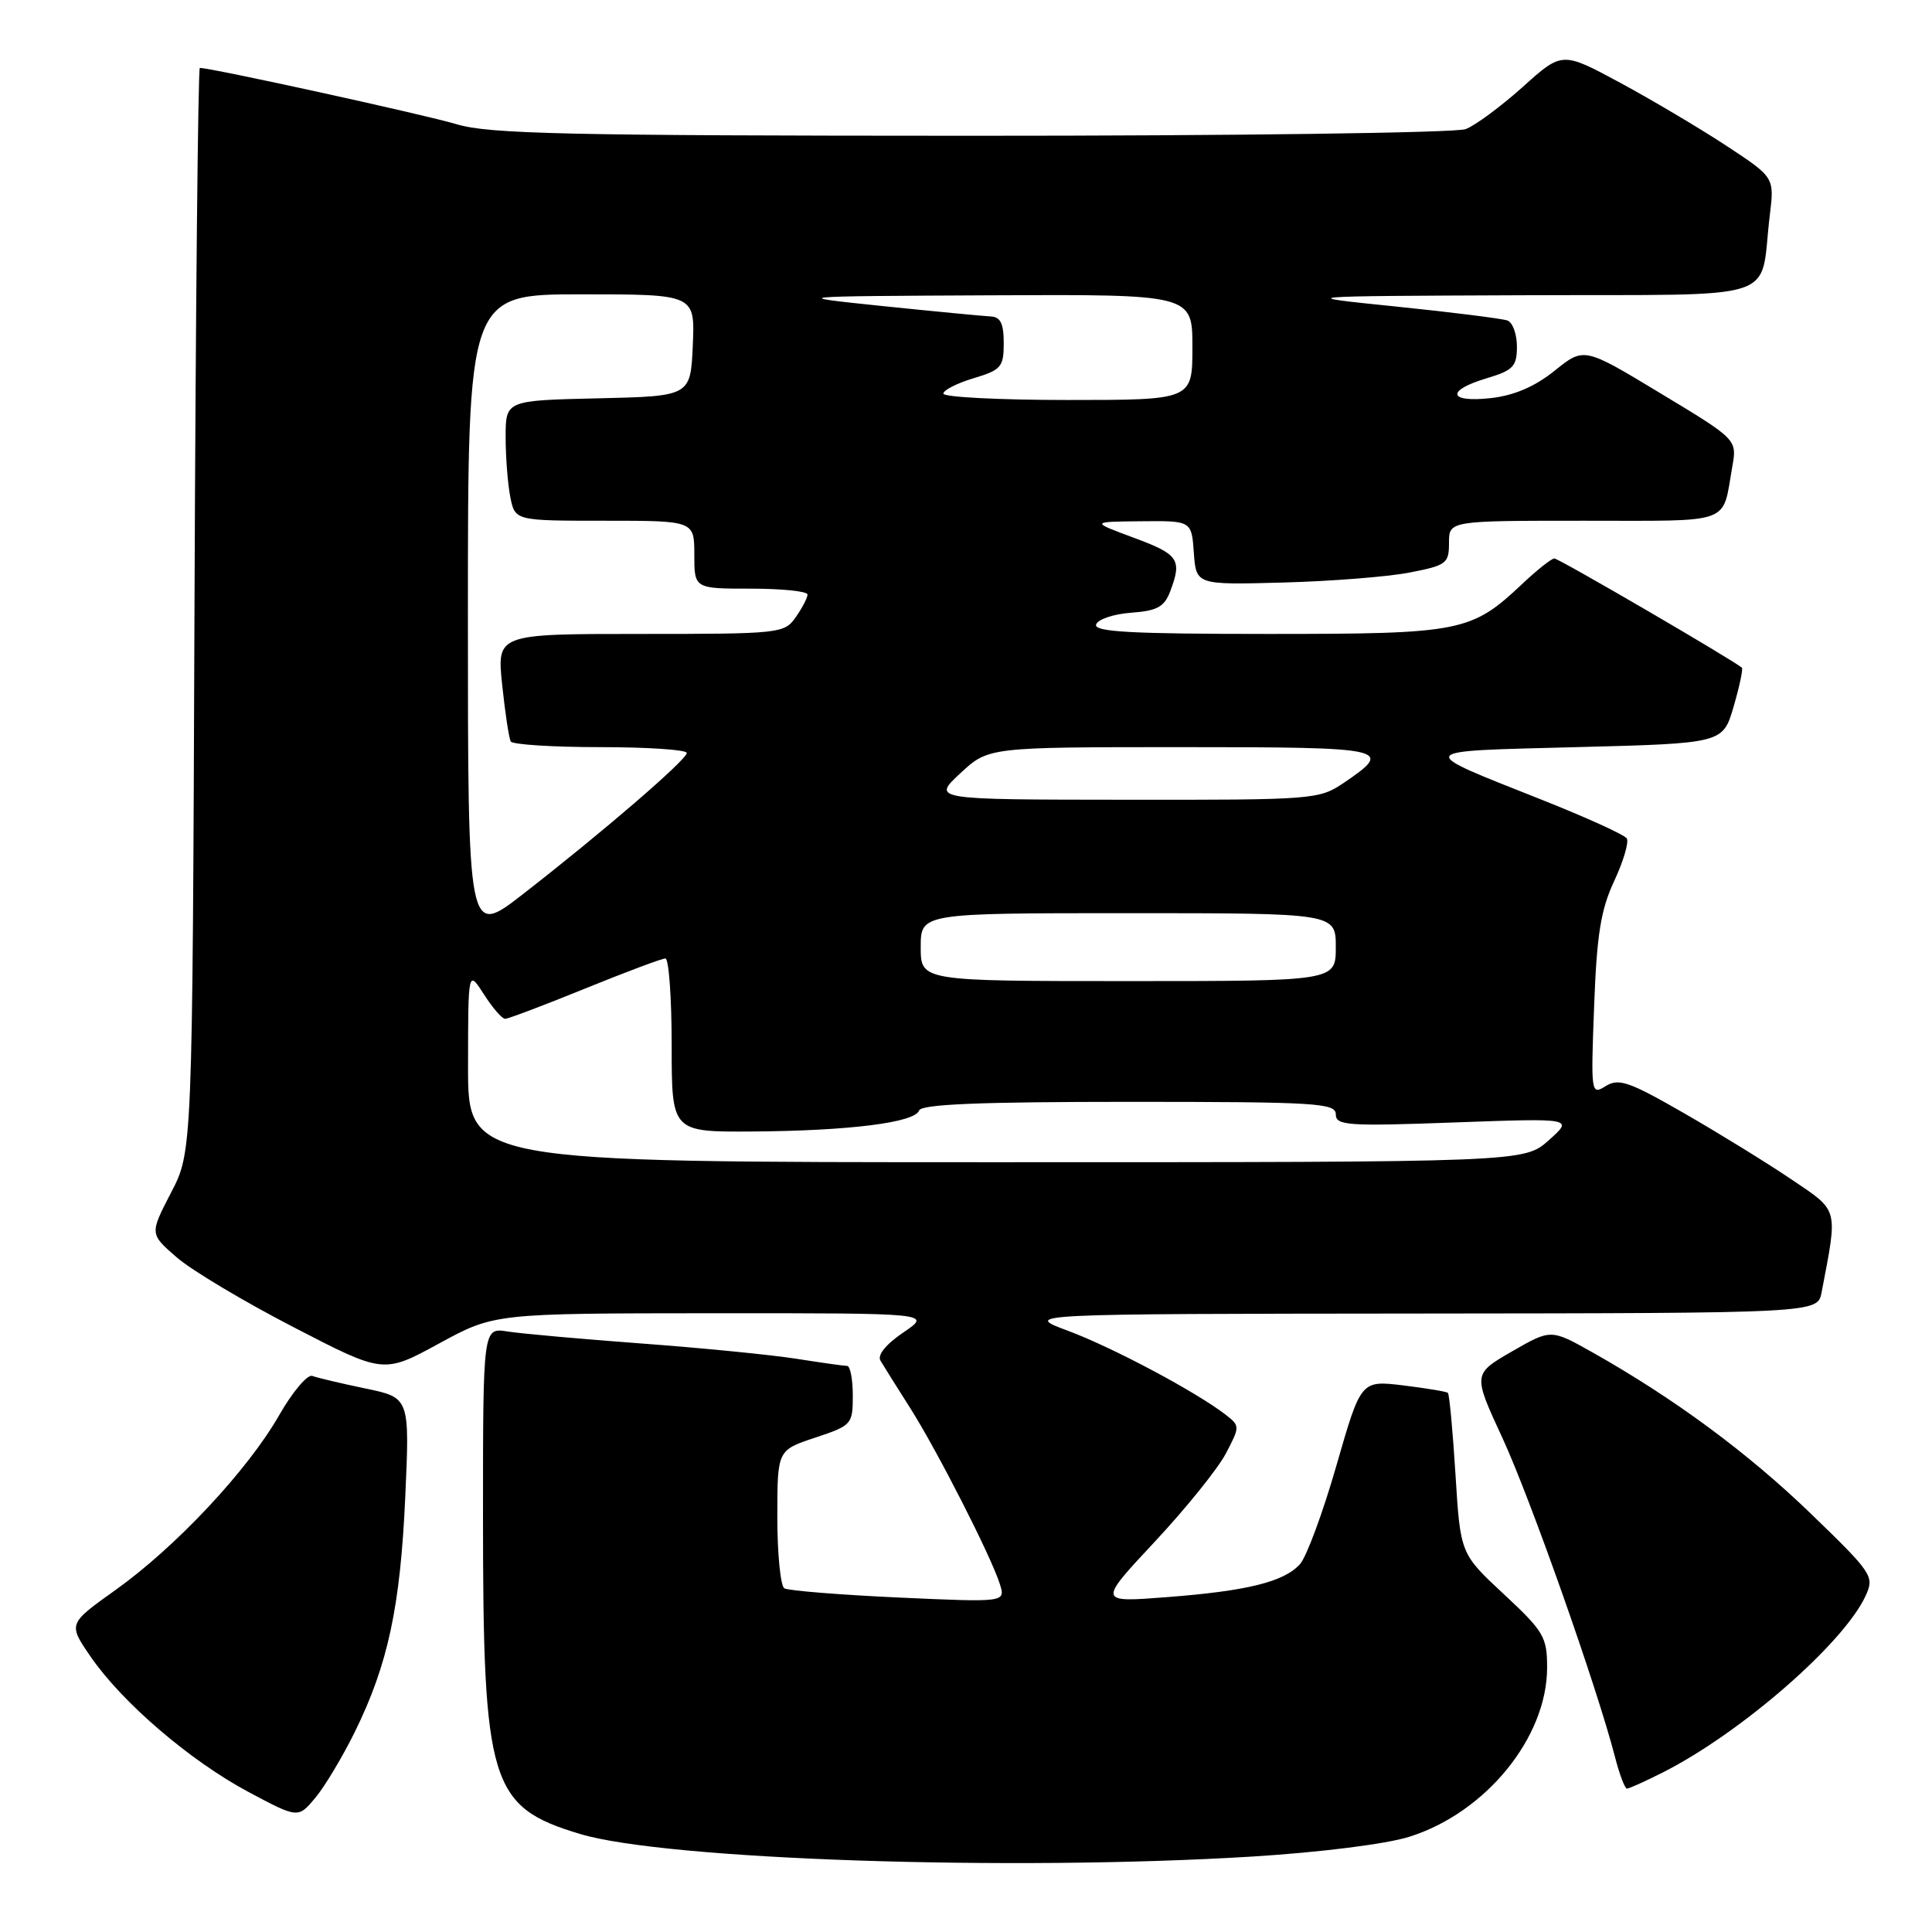 <?xml version="1.0" encoding="UTF-8" standalone="no"?>
<!DOCTYPE svg PUBLIC "-//W3C//DTD SVG 1.1//EN" "http://www.w3.org/Graphics/SVG/1.1/DTD/svg11.dtd" >
<svg xmlns="http://www.w3.org/2000/svg" xmlns:xlink="http://www.w3.org/1999/xlink" version="1.1" viewBox="0 0 256 256">
 <g >
 <path fill="currentColor"
d=" M 165.98 246.00 C 174.97 245.44 183.67 244.35 186.75 243.38 C 196.88 240.19 205.00 230.22 205.00 220.97 C 205.00 216.91 204.57 216.17 199.26 211.23 C 193.51 205.88 193.51 205.88 192.86 195.38 C 192.50 189.60 192.05 184.74 191.85 184.56 C 191.66 184.39 188.99 183.95 185.92 183.57 C 180.33 182.90 180.33 182.90 177.08 194.20 C 175.30 200.41 173.12 206.29 172.26 207.25 C 170.14 209.61 165.25 210.82 154.48 211.64 C 145.50 212.33 145.50 212.33 153.00 204.30 C 157.12 199.89 161.36 194.63 162.42 192.62 C 164.31 189.02 164.31 188.94 162.42 187.47 C 158.57 184.47 147.45 178.55 141.55 176.35 C 135.50 174.10 135.50 174.10 188.17 174.05 C 240.84 174.00 240.84 174.00 241.37 171.25 C 243.54 159.91 243.71 160.55 237.32 156.24 C 234.12 154.08 227.73 150.14 223.12 147.49 C 215.87 143.32 214.48 142.84 212.77 143.91 C 210.82 145.13 210.79 144.91 211.23 133.33 C 211.58 123.85 212.11 120.55 213.89 116.74 C 215.11 114.12 215.86 111.58 215.56 111.10 C 215.27 110.62 210.18 108.31 204.26 105.96 C 187.34 99.24 187.12 99.56 208.90 99.00 C 228.29 98.50 228.29 98.50 229.71 93.64 C 230.49 90.97 230.98 88.65 230.81 88.48 C 229.97 87.65 206.56 74.00 205.96 74.00 C 205.59 74.00 203.69 75.50 201.74 77.34 C 194.94 83.75 193.68 84.00 168.02 84.00 C 149.92 84.00 144.92 83.73 145.24 82.75 C 145.47 82.06 147.55 81.36 149.88 81.19 C 153.32 80.94 154.27 80.42 155.05 78.38 C 156.66 74.14 156.19 73.46 150.25 71.26 C 144.50 69.13 144.50 69.13 151.19 69.07 C 157.89 69.00 157.89 69.00 158.19 73.25 C 158.50 77.50 158.50 77.50 170.00 77.19 C 176.32 77.02 183.86 76.43 186.75 75.87 C 191.66 74.92 192.00 74.67 192.00 71.93 C 192.00 69.00 192.00 69.00 209.93 69.00 C 229.81 69.00 228.17 69.60 229.53 61.87 C 230.18 58.24 230.18 58.24 220.03 52.12 C 209.89 45.99 209.89 45.99 206.01 49.11 C 203.39 51.22 200.65 52.40 197.56 52.75 C 191.89 53.38 191.54 51.75 197.00 50.12 C 200.51 49.07 201.00 48.55 201.00 45.93 C 201.00 44.28 200.44 42.73 199.75 42.47 C 199.06 42.22 192.43 41.38 185.00 40.62 C 171.50 39.24 171.50 39.24 202.17 39.12 C 236.88 38.98 233.07 40.23 234.51 28.50 C 235.12 23.50 235.12 23.50 228.73 19.30 C 225.21 16.99 218.89 13.24 214.67 10.96 C 206.99 6.82 206.99 6.82 201.76 11.53 C 198.88 14.11 195.48 16.63 194.20 17.11 C 192.92 17.60 163.44 18.00 128.68 17.99 C 75.10 17.98 64.74 17.75 60.50 16.46 C 56.43 15.23 28.04 9.00 26.48 9.00 C 26.24 9.00 25.92 41.31 25.77 80.79 C 25.50 152.59 25.50 152.59 22.66 158.04 C 19.83 163.50 19.83 163.50 23.42 166.61 C 25.39 168.32 32.37 172.49 38.92 175.87 C 50.82 182.03 50.82 182.03 58.16 178.03 C 65.50 174.03 65.50 174.03 94.48 174.01 C 123.46 174.00 123.46 174.00 119.71 176.55 C 117.38 178.13 116.22 179.56 116.67 180.30 C 117.06 180.96 118.81 183.75 120.56 186.50 C 124.18 192.20 131.37 206.31 132.49 209.91 C 133.24 212.32 133.24 212.32 119.05 211.68 C 111.24 211.32 104.44 210.77 103.93 210.46 C 103.42 210.14 103.00 205.89 103.00 201.02 C 103.00 192.16 103.00 192.16 108.00 190.50 C 112.87 188.88 113.00 188.74 113.00 184.92 C 113.00 182.76 112.66 181.00 112.25 180.99 C 111.84 180.99 108.80 180.56 105.50 180.04 C 102.20 179.52 92.97 178.61 85.00 178.02 C 77.03 177.43 69.04 176.71 67.25 176.43 C 64.00 175.91 64.00 175.91 64.00 200.91 C 64.00 236.37 64.93 239.41 76.82 243.00 C 88.17 246.43 133.95 247.97 165.98 246.00 Z  M 47.01 229.50 C 51.41 220.55 53.04 212.94 53.70 198.35 C 54.29 185.20 54.29 185.20 48.42 183.98 C 45.19 183.31 42.03 182.56 41.39 182.32 C 40.75 182.07 38.76 184.42 36.98 187.54 C 32.81 194.83 23.32 204.96 15.31 210.68 C 9.02 215.16 9.02 215.16 11.99 219.49 C 16.20 225.61 25.15 233.28 32.88 237.42 C 39.50 240.95 39.50 240.95 41.78 238.22 C 43.03 236.73 45.38 232.80 47.01 229.50 Z  M 220.29 234.88 C 230.66 229.65 244.34 217.73 247.22 211.42 C 248.38 208.87 248.10 208.45 239.96 200.58 C 231.63 192.53 221.83 185.29 211.00 179.19 C 205.50 176.10 205.50 176.10 200.33 179.08 C 195.16 182.07 195.16 182.07 199.09 190.56 C 202.79 198.58 211.58 223.48 213.98 232.75 C 214.58 235.09 215.30 237.00 215.58 237.00 C 215.85 237.00 217.97 236.05 220.29 234.88 Z  M 62.02 141.25 C 62.03 128.50 62.03 128.50 64.12 131.75 C 65.26 133.54 66.53 135.00 66.93 135.00 C 67.34 135.00 72.09 133.20 77.50 131.00 C 82.91 128.80 87.71 127.00 88.17 127.00 C 88.62 127.00 89.00 132.18 89.00 138.50 C 89.00 150.00 89.00 150.00 99.75 149.93 C 112.55 149.84 121.25 148.74 121.78 147.15 C 122.06 146.32 129.76 146.00 149.58 146.00 C 174.40 146.00 177.00 146.16 177.00 147.65 C 177.00 149.14 178.55 149.25 192.75 148.73 C 208.50 148.16 208.50 148.16 205.23 151.08 C 201.97 154.00 201.97 154.00 131.98 154.00 C 62.00 154.00 62.00 154.00 62.02 141.25 Z  M 122.00 125.50 C 122.00 121.00 122.00 121.00 149.50 121.00 C 177.00 121.00 177.00 121.00 177.00 125.50 C 177.00 130.00 177.00 130.00 149.50 130.00 C 122.00 130.00 122.00 130.00 122.00 125.50 Z  M 62.00 81.57 C 62.00 39.00 62.00 39.00 77.05 39.00 C 92.09 39.00 92.09 39.00 91.80 45.75 C 91.50 52.50 91.50 52.50 79.25 52.78 C 67.00 53.06 67.00 53.06 67.00 57.91 C 67.00 60.57 67.28 64.16 67.62 65.87 C 68.25 69.00 68.25 69.00 80.12 69.00 C 92.00 69.00 92.00 69.00 92.00 73.50 C 92.00 78.00 92.00 78.00 99.50 78.00 C 103.62 78.00 107.00 78.35 107.00 78.78 C 107.00 79.21 106.30 80.56 105.44 81.78 C 103.93 83.94 103.39 84.00 84.86 84.00 C 65.84 84.00 65.84 84.00 66.54 90.75 C 66.93 94.46 67.44 97.84 67.68 98.25 C 67.92 98.66 73.27 99.00 79.56 99.00 C 85.85 99.00 91.00 99.35 91.00 99.77 C 91.00 100.67 79.77 110.34 69.25 118.51 C 62.00 124.14 62.00 124.14 62.00 81.57 Z  M 127.24 102.47 C 130.97 99.00 130.97 99.00 156.57 99.00 C 184.05 99.00 184.79 99.17 178.03 103.75 C 174.79 105.94 174.02 106.00 149.10 105.97 C 123.50 105.95 123.50 105.95 127.24 102.47 Z  M 125.00 52.16 C 125.00 51.70 126.80 50.78 129.00 50.12 C 132.67 49.02 133.00 48.63 133.00 45.46 C 133.00 42.86 132.57 41.98 131.25 41.93 C 130.29 41.88 123.88 41.27 117.00 40.56 C 104.50 39.26 104.50 39.26 131.25 39.13 C 158.00 39.00 158.00 39.00 158.00 46.00 C 158.00 53.00 158.00 53.00 141.50 53.00 C 132.43 53.00 125.00 52.62 125.00 52.16 Z "/>
</g>
</svg>